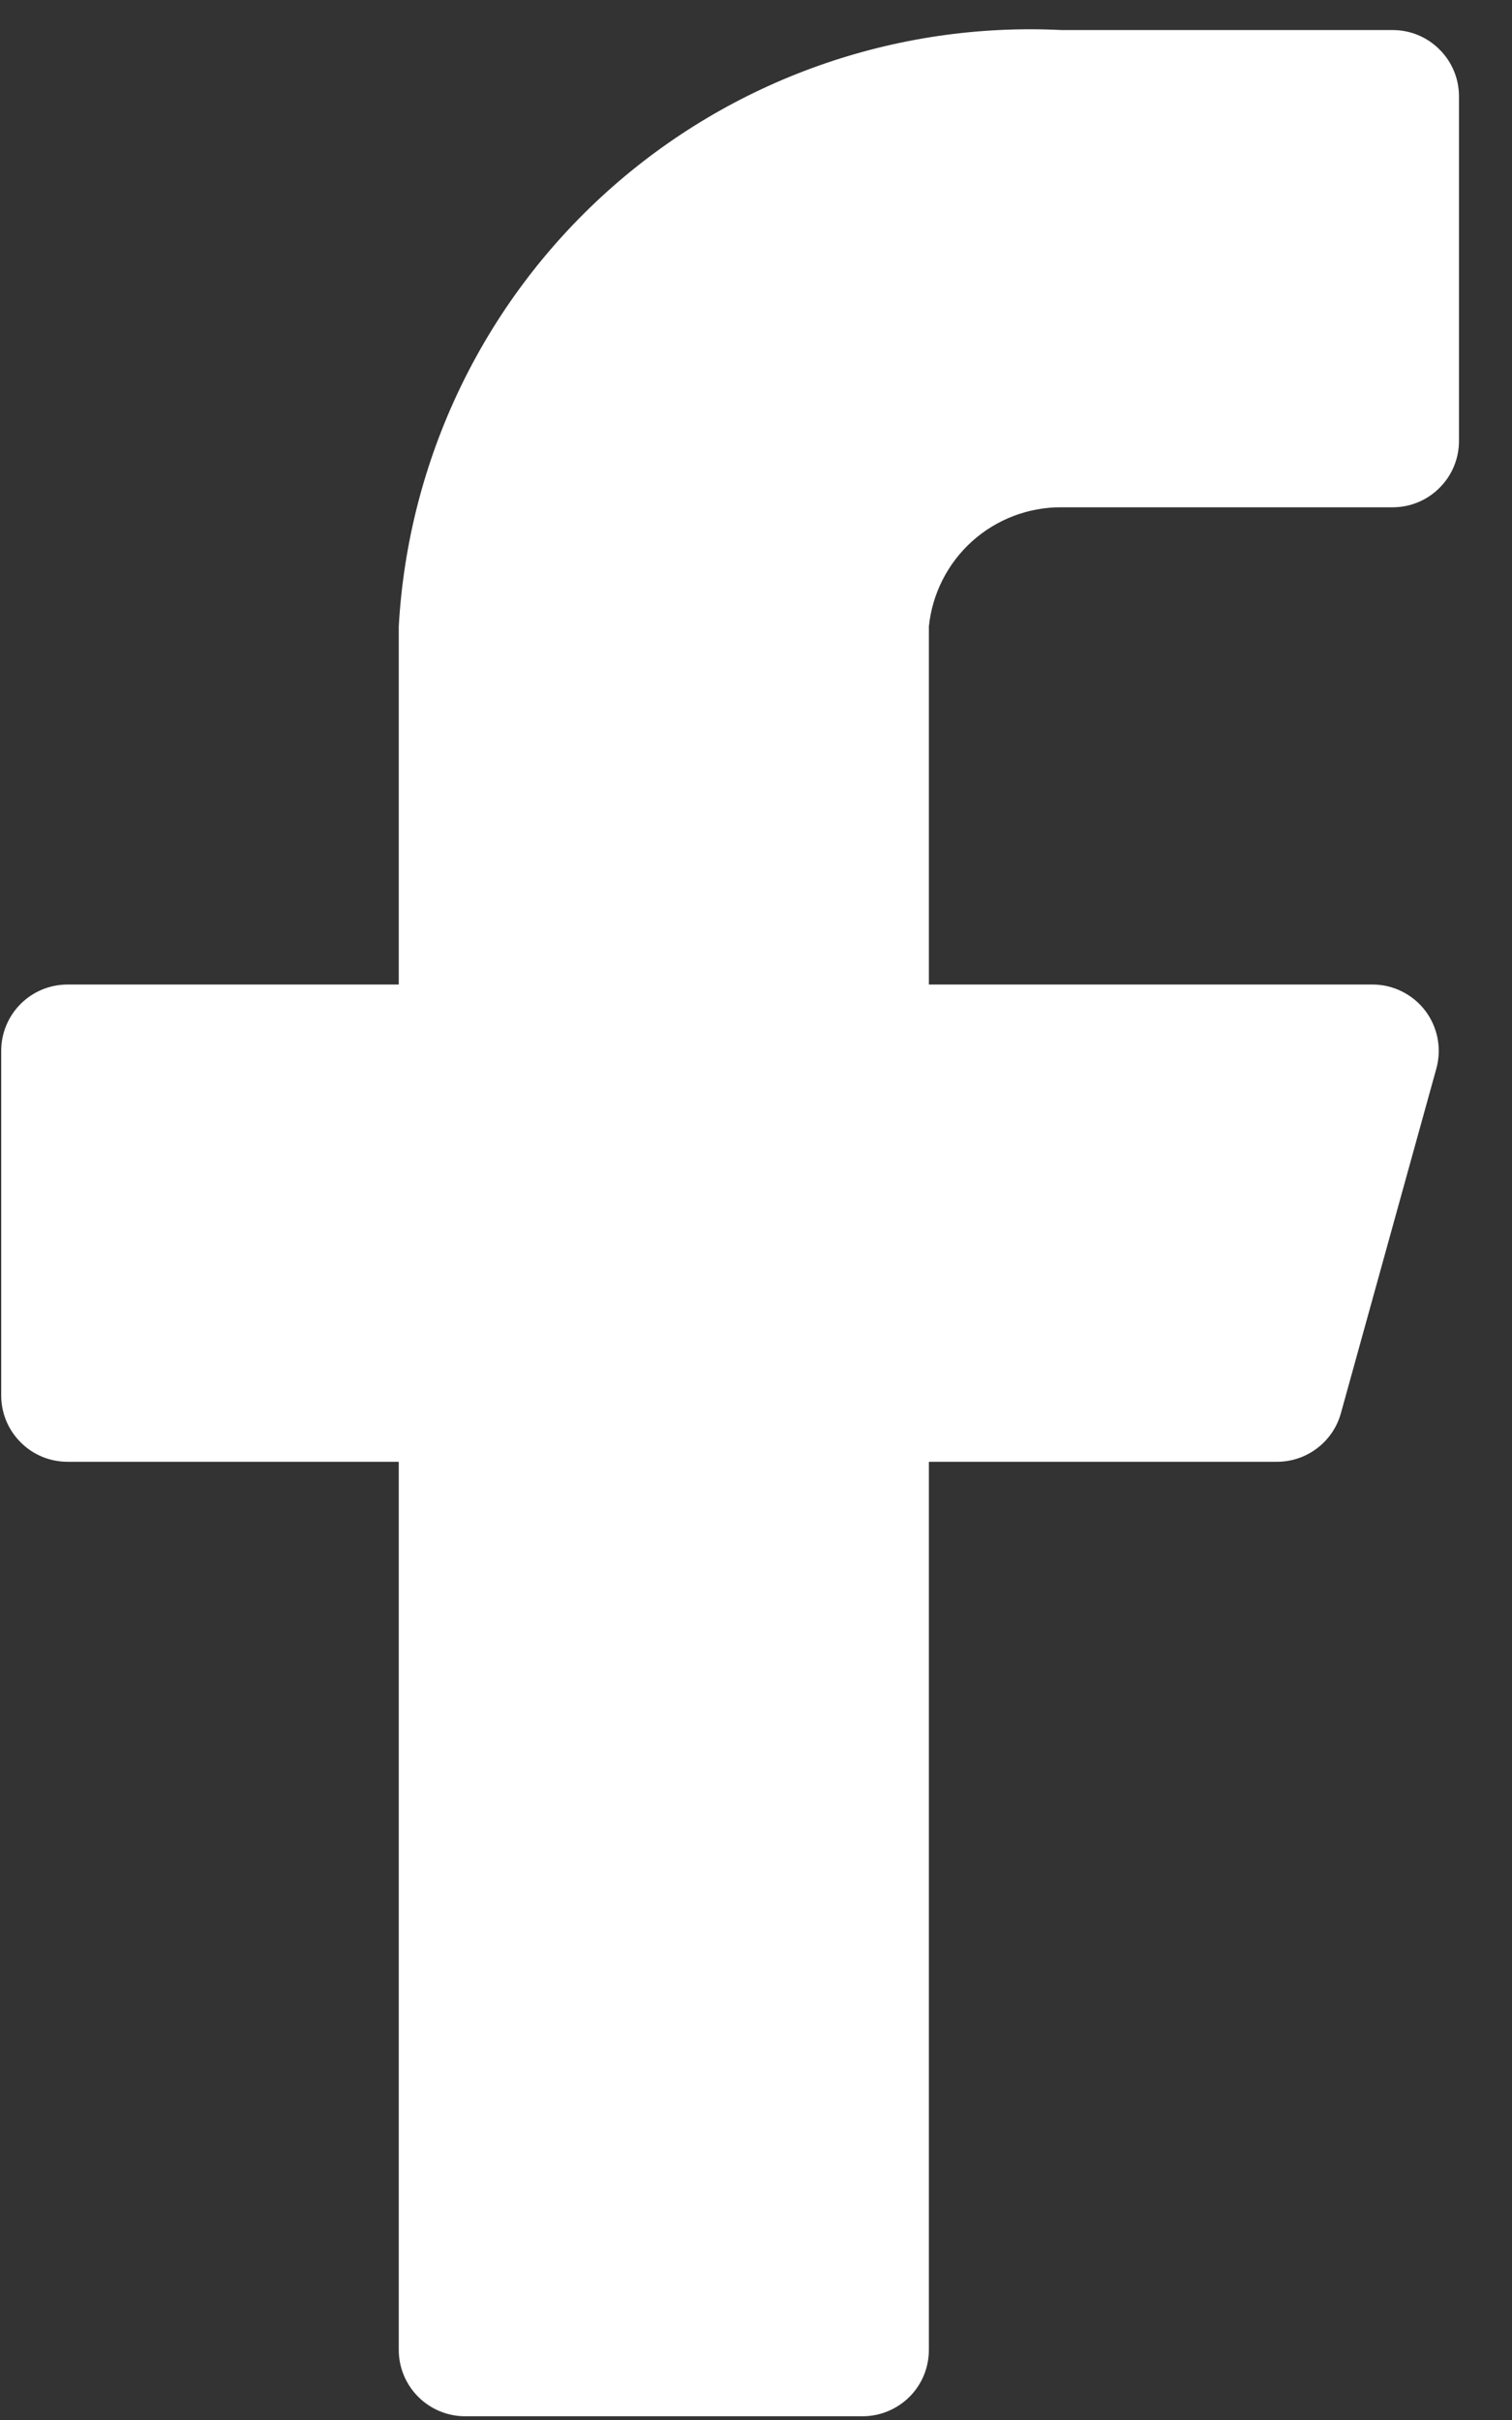 <svg width="15" height="24" viewBox="0 0 15 24" fill="none" xmlns="http://www.w3.org/2000/svg">
<rect x="0" y="0" width="15" height="24" fill="#333333" stroke="none"/>
<path d="M14.474 0.955C14.474 0.781 14.405 0.614 14.281 0.491C14.158 0.367 13.991 0.298 13.817 0.298H10.53C8.875 0.216 7.254 0.792 6.023 1.9C4.791 3.009 4.048 4.56 3.956 6.214V9.764H0.67C0.495 9.764 0.328 9.833 0.205 9.956C0.081 10.08 0.012 10.247 0.012 10.421V13.839C0.012 14.014 0.081 14.181 0.205 14.304C0.328 14.428 0.495 14.497 0.67 14.497H3.956V23.305C3.956 23.48 4.026 23.647 4.149 23.77C4.272 23.893 4.439 23.963 4.614 23.963H8.558C8.732 23.963 8.899 23.893 9.023 23.77C9.146 23.647 9.215 23.48 9.215 23.305V14.497H12.66C12.806 14.499 12.949 14.452 13.065 14.364C13.182 14.276 13.266 14.152 13.304 14.01L14.251 10.592C14.277 10.495 14.28 10.393 14.261 10.294C14.241 10.196 14.2 10.103 14.139 10.023C14.078 9.943 13.999 9.878 13.909 9.833C13.819 9.788 13.72 9.764 13.619 9.764H9.215V6.214C9.248 5.889 9.401 5.587 9.644 5.368C9.887 5.15 10.203 5.029 10.53 5.031H13.817C13.991 5.031 14.158 4.962 14.281 4.838C14.405 4.715 14.474 4.548 14.474 4.374V0.955Z" fill="white"/>
</svg>
